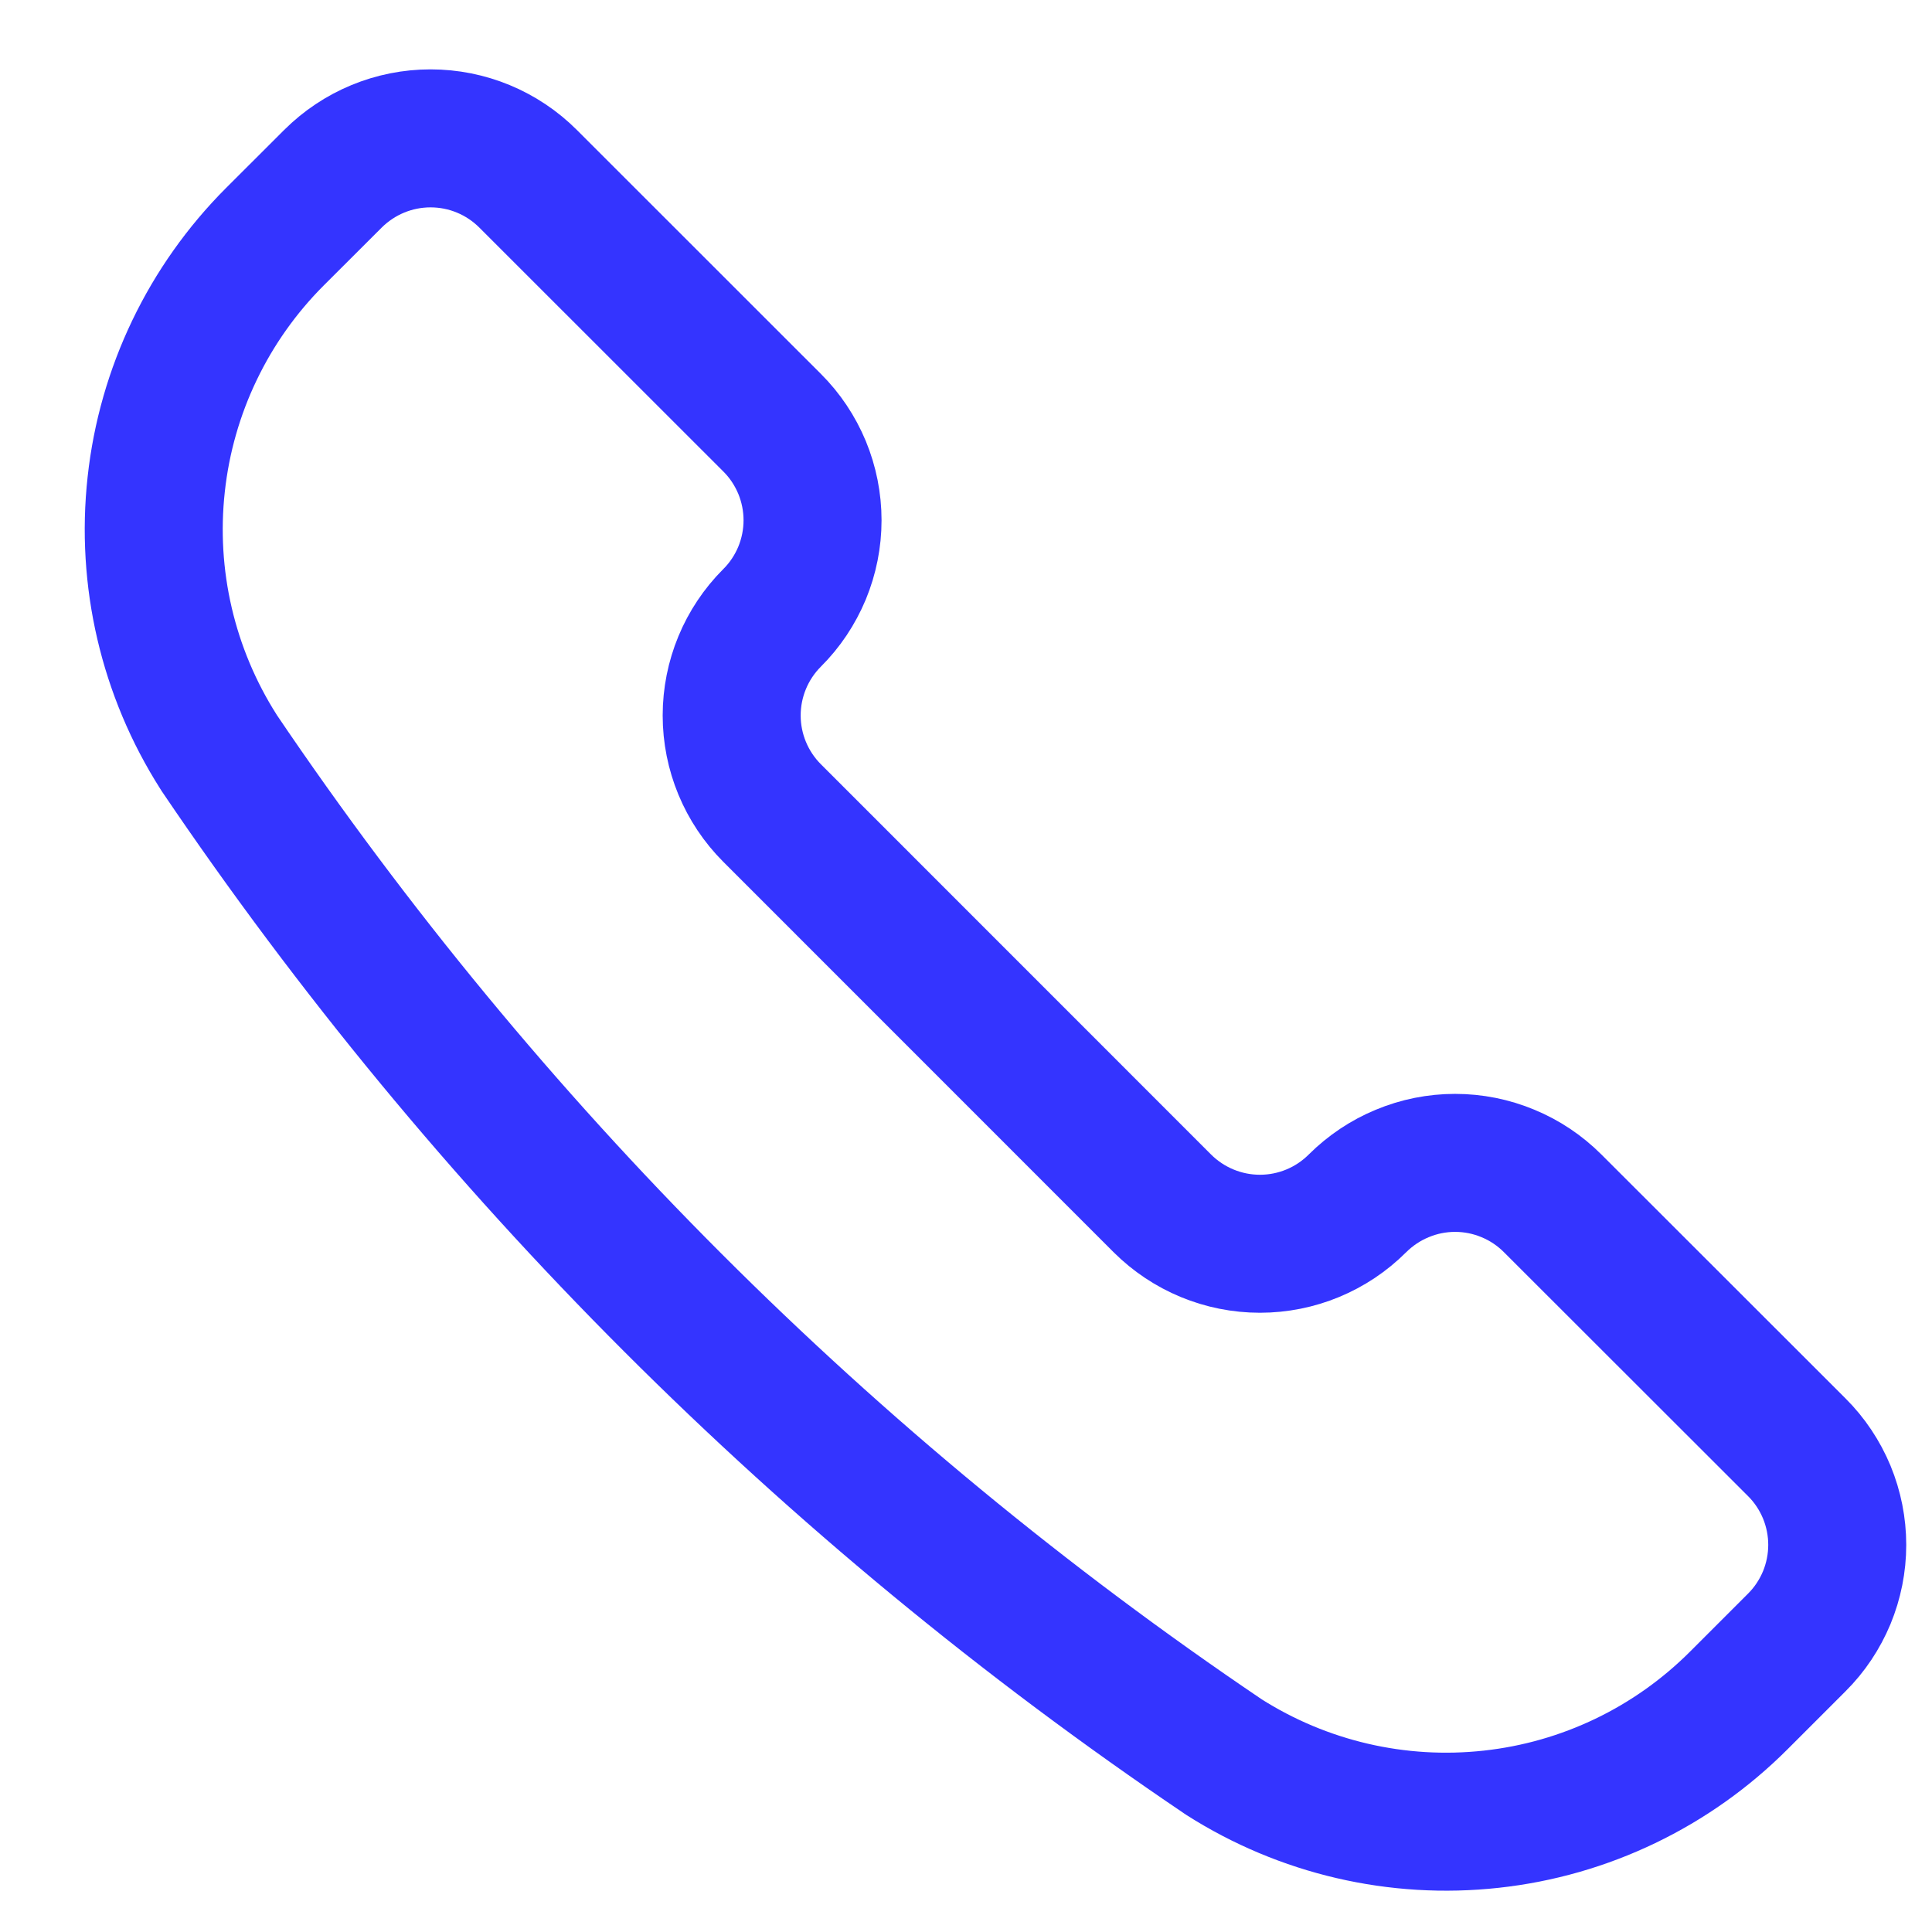 <svg xmlns="http://www.w3.org/2000/svg" width="21" height="21" fill="none" viewBox="0 0 21 21"><path stroke="#3434FF" stroke-linecap="round" stroke-linejoin="round" stroke-width="1.5" d="M13.291 19.09L13.301 19.097C14.165 19.647 15.191 19.886 16.21 19.774C17.228 19.663 18.177 19.207 18.901 18.482L19.53 17.853C19.67 17.714 19.78 17.548 19.856 17.366C19.931 17.184 19.97 16.989 19.97 16.792C19.97 16.595 19.931 16.4 19.856 16.218C19.78 16.036 19.67 15.87 19.53 15.731L16.877 13.08C16.738 12.941 16.573 12.83 16.391 12.755C16.209 12.679 16.014 12.64 15.816 12.64C15.619 12.64 15.424 12.679 15.242 12.755C15.06 12.83 14.895 12.941 14.755 13.08C14.474 13.361 14.093 13.519 13.695 13.519C13.297 13.519 12.916 13.361 12.634 13.08L8.392 8.837C8.111 8.556 7.953 8.174 7.953 7.777C7.953 7.379 8.111 6.997 8.392 6.716C8.532 6.577 8.642 6.411 8.718 6.229C8.793 6.047 8.832 5.852 8.832 5.655C8.832 5.458 8.793 5.263 8.718 5.081C8.642 4.899 8.532 4.733 8.392 4.594L5.74 1.943C5.459 1.662 5.078 1.504 4.68 1.504C4.282 1.504 3.901 1.662 3.619 1.943L2.989 2.572C2.265 3.296 1.809 4.246 1.698 5.264C1.586 6.282 1.825 7.308 2.375 8.172L2.381 8.182C5.288 12.482 8.991 16.185 13.291 19.09V19.09Z"/></svg>